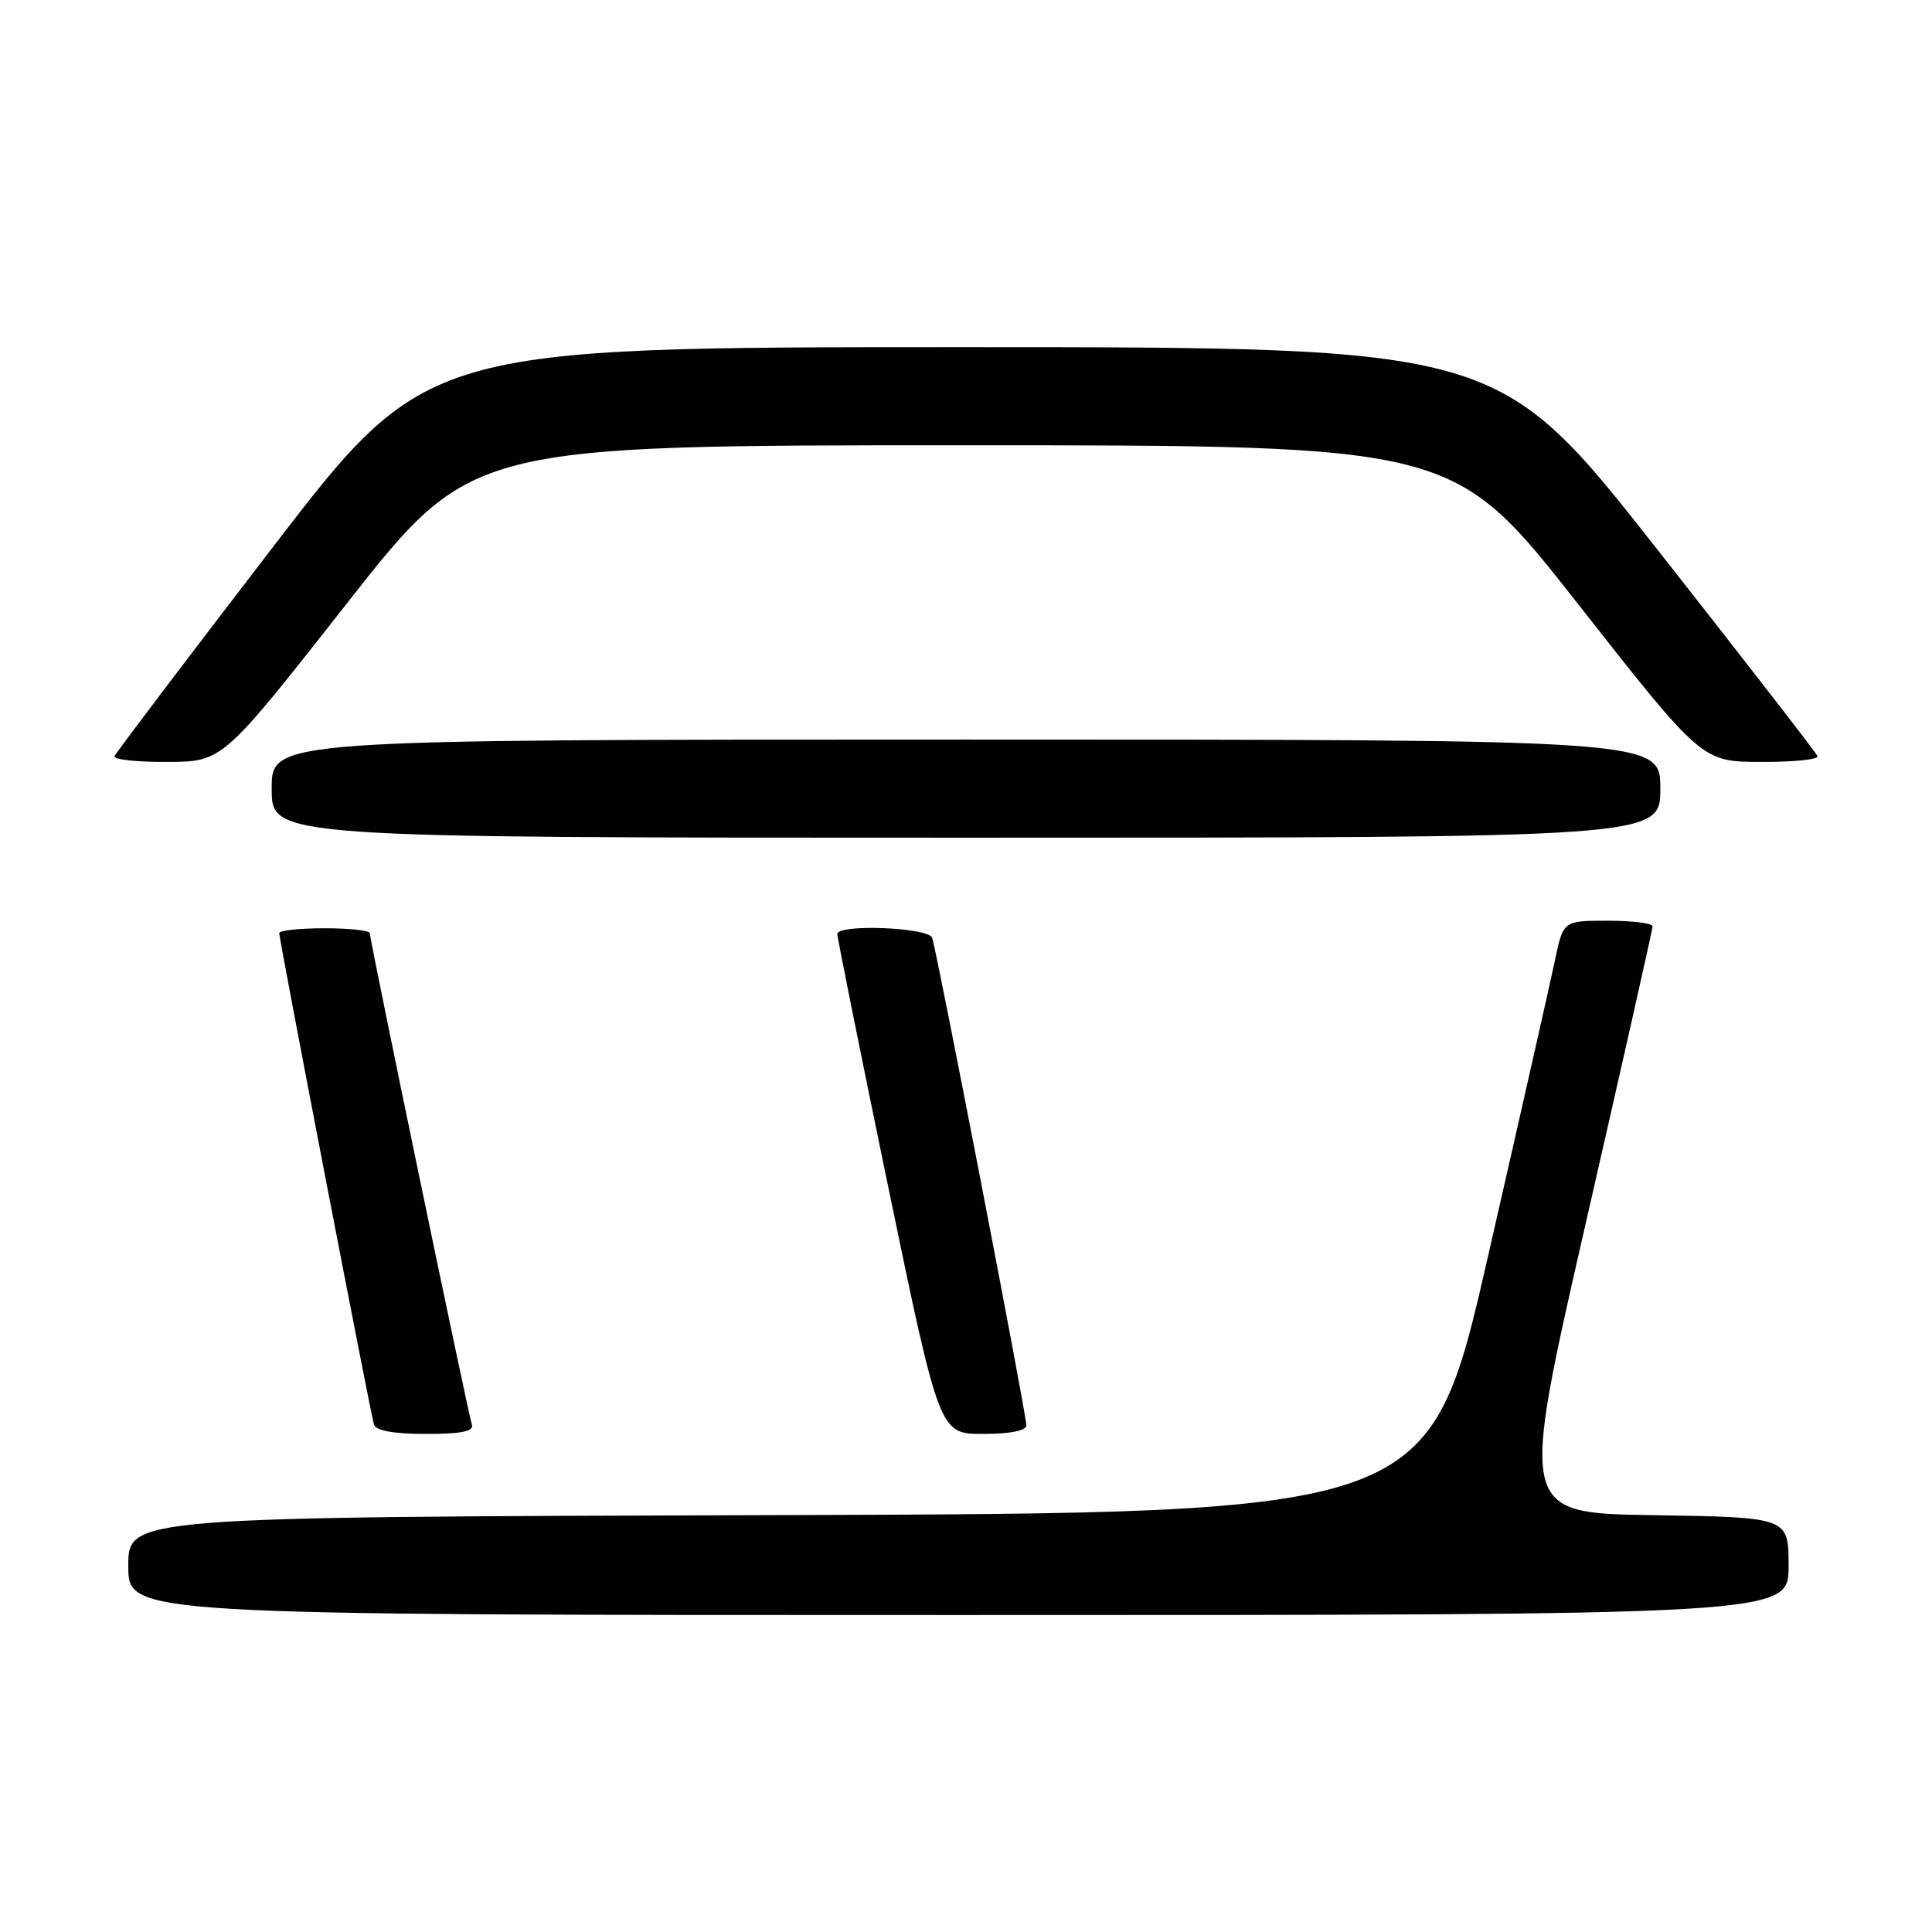 <?xml version="1.0" encoding="UTF-8" standalone="no"?>
<!DOCTYPE svg PUBLIC "-//W3C//DTD SVG 1.1//EN" "http://www.w3.org/Graphics/SVG/1.1/DTD/svg11.dtd" >
<svg xmlns="http://www.w3.org/2000/svg" xmlns:xlink="http://www.w3.org/1999/xlink" version="1.1" viewBox="0 0 256 256">
 <g >
 <path fill="currentColor"
d=" M 237.00 207.52 C 237.00 201.05 237.00 201.05 219.16 200.77 C 201.33 200.50 201.33 200.50 210.14 162.00 C 214.99 140.82 218.96 123.16 218.98 122.75 C 218.99 122.34 216.33 122.00 213.07 122.00 C 207.14 122.00 207.14 122.00 206.04 127.25 C 205.43 130.14 201.44 147.80 197.16 166.50 C 189.39 200.50 189.39 200.50 103.20 200.76 C 17.00 201.01 17.00 201.01 17.00 207.51 C 17.00 214.00 17.00 214.00 127.00 214.00 C 237.00 214.00 237.00 214.00 237.00 207.52 Z  M 62.52 188.75 C 62.02 187.24 49.00 124.57 49.00 123.65 C 49.00 123.29 46.30 123.00 43.00 123.00 C 39.70 123.00 37.00 123.29 37.00 123.64 C 37.00 124.54 49.09 187.23 49.55 188.75 C 49.81 189.58 52.11 190.00 56.44 190.00 C 61.19 190.00 62.83 189.66 62.52 188.75 Z  M 136.00 188.86 C 136.00 187.41 124.12 125.92 123.51 124.25 C 123.02 122.89 111.04 122.41 110.95 123.75 C 110.93 124.16 113.96 139.24 117.69 157.25 C 124.48 190.00 124.48 190.00 130.24 190.00 C 133.88 190.00 136.00 189.58 136.00 188.86 Z  M 220.00 104.50 C 220.00 98.00 220.00 98.00 128.00 98.00 C 36.00 98.00 36.00 98.00 36.00 104.50 C 36.00 111.00 36.00 111.00 128.00 111.00 C 220.00 111.00 220.00 111.00 220.00 104.50 Z  M 45.96 79.96 C 62.42 59.00 62.42 59.00 127.50 59.00 C 192.58 59.00 192.58 59.00 209.04 79.96 C 225.50 100.93 225.50 100.93 233.33 100.96 C 237.64 100.98 241.02 100.63 240.83 100.19 C 240.65 99.74 231.05 87.36 219.51 72.69 C 198.51 46.00 198.51 46.00 127.50 46.00 C 56.49 46.00 56.49 46.00 36.00 72.70 C 24.72 87.38 15.35 99.76 15.17 100.20 C 14.98 100.64 18.13 100.98 22.17 100.96 C 29.50 100.93 29.50 100.93 45.96 79.96 Z "/>
</g>
</svg>